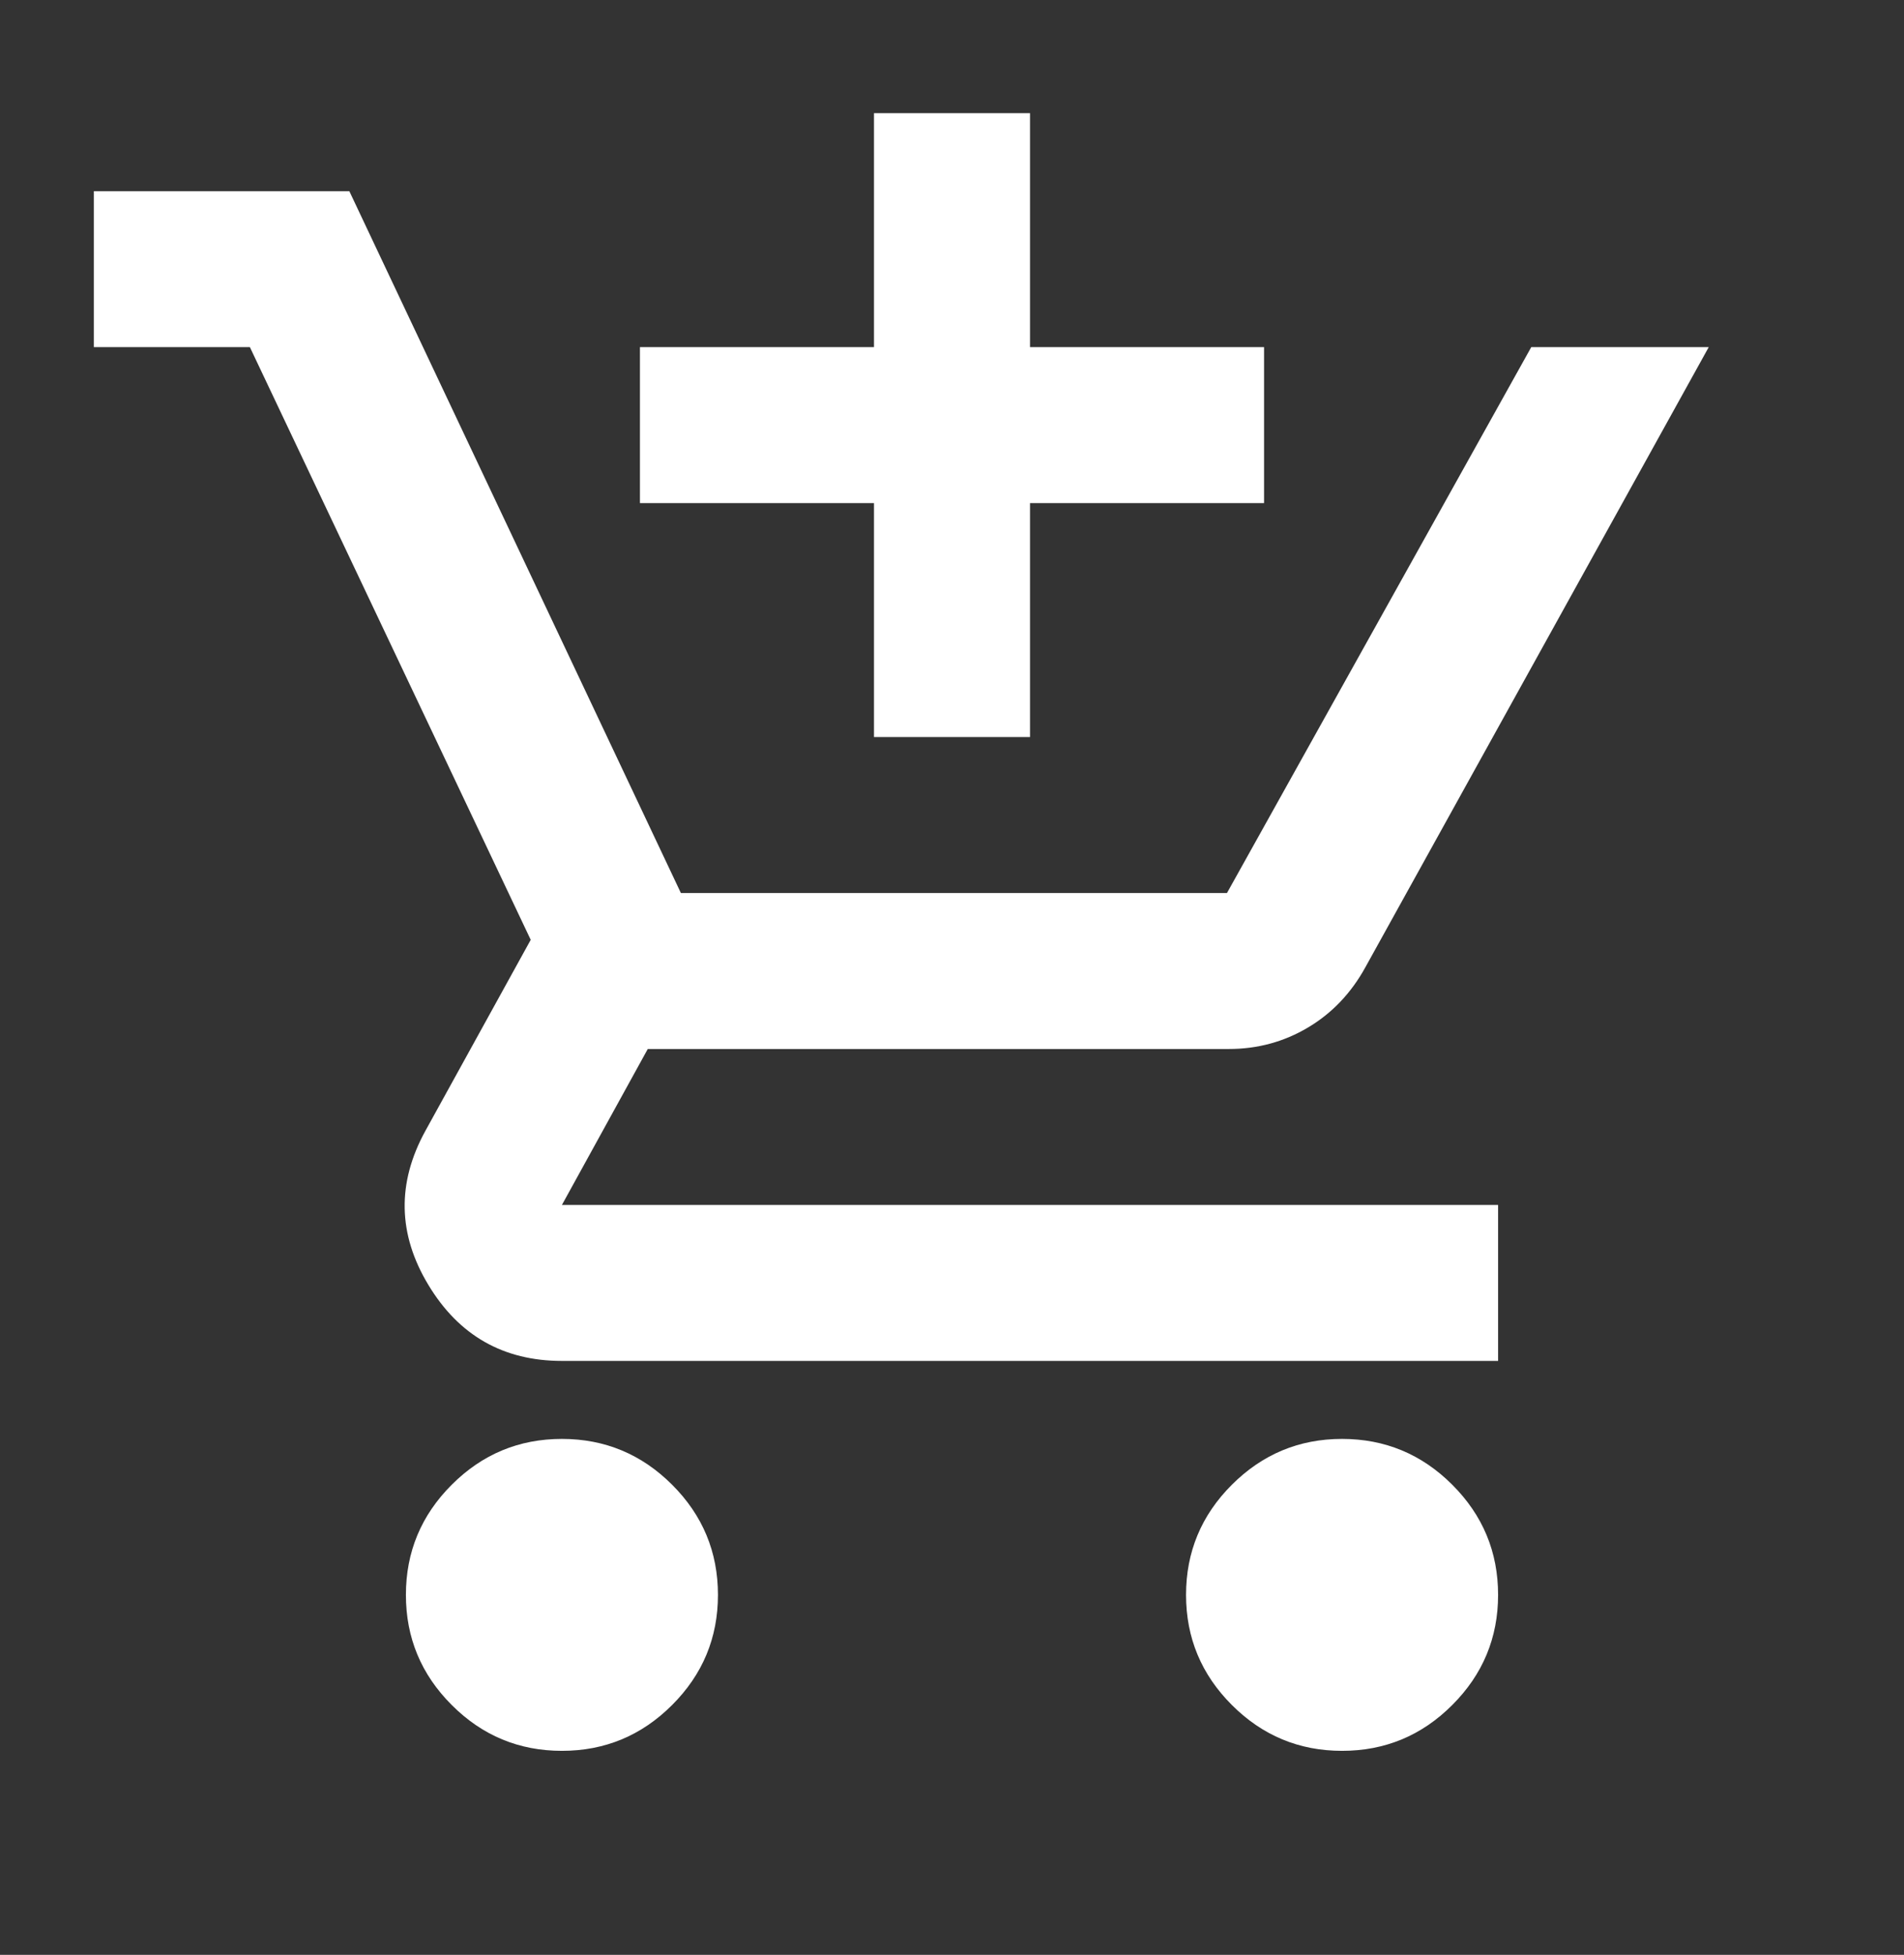 <svg width="38" height="39" viewBox="0 0 38 39" fill="none" xmlns="http://www.w3.org/2000/svg">
<rect x="0" y="0" width="38" height="39" fill="#333333" stroke="none"/>
<path d="M17.443 14.704V10.037H12.772V6.925H17.443V2.258H20.557V6.925H25.228V10.037H20.557V14.704H17.443ZM11.215 34.93C10.358 34.93 9.625 34.626 9.016 34.016C8.406 33.407 8.101 32.674 8.101 31.819C8.101 30.963 8.406 30.23 9.016 29.621C9.625 29.012 10.358 28.707 11.215 28.707C12.071 28.707 12.804 29.012 13.414 29.621C14.024 30.23 14.329 30.963 14.329 31.819C14.329 32.674 14.024 33.407 13.414 34.016C12.804 34.626 12.071 34.93 11.215 34.93ZM26.785 34.93C25.929 34.93 25.196 34.626 24.586 34.016C23.976 33.407 23.671 32.674 23.671 31.819C23.671 30.963 23.976 30.23 24.586 29.621C25.196 29.012 25.929 28.707 26.785 28.707C27.641 28.707 28.375 29.012 28.984 29.621C29.594 30.23 29.899 30.963 29.899 31.819C29.899 32.674 29.594 33.407 28.984 34.016C28.375 34.626 27.641 34.93 26.785 34.93ZM1.873 6.925V3.814H6.972L13.589 17.816H24.488L30.561 6.925H34.103L27.252 19.294C26.967 19.813 26.584 20.215 26.104 20.5C25.624 20.785 25.098 20.928 24.527 20.928H12.928L11.215 24.039H29.899V27.151H11.215C10.047 27.151 9.158 26.645 8.549 25.634C7.939 24.623 7.919 23.599 8.49 22.561L10.592 18.75L4.987 6.925H1.873Z" fill="white"/>
</svg>
